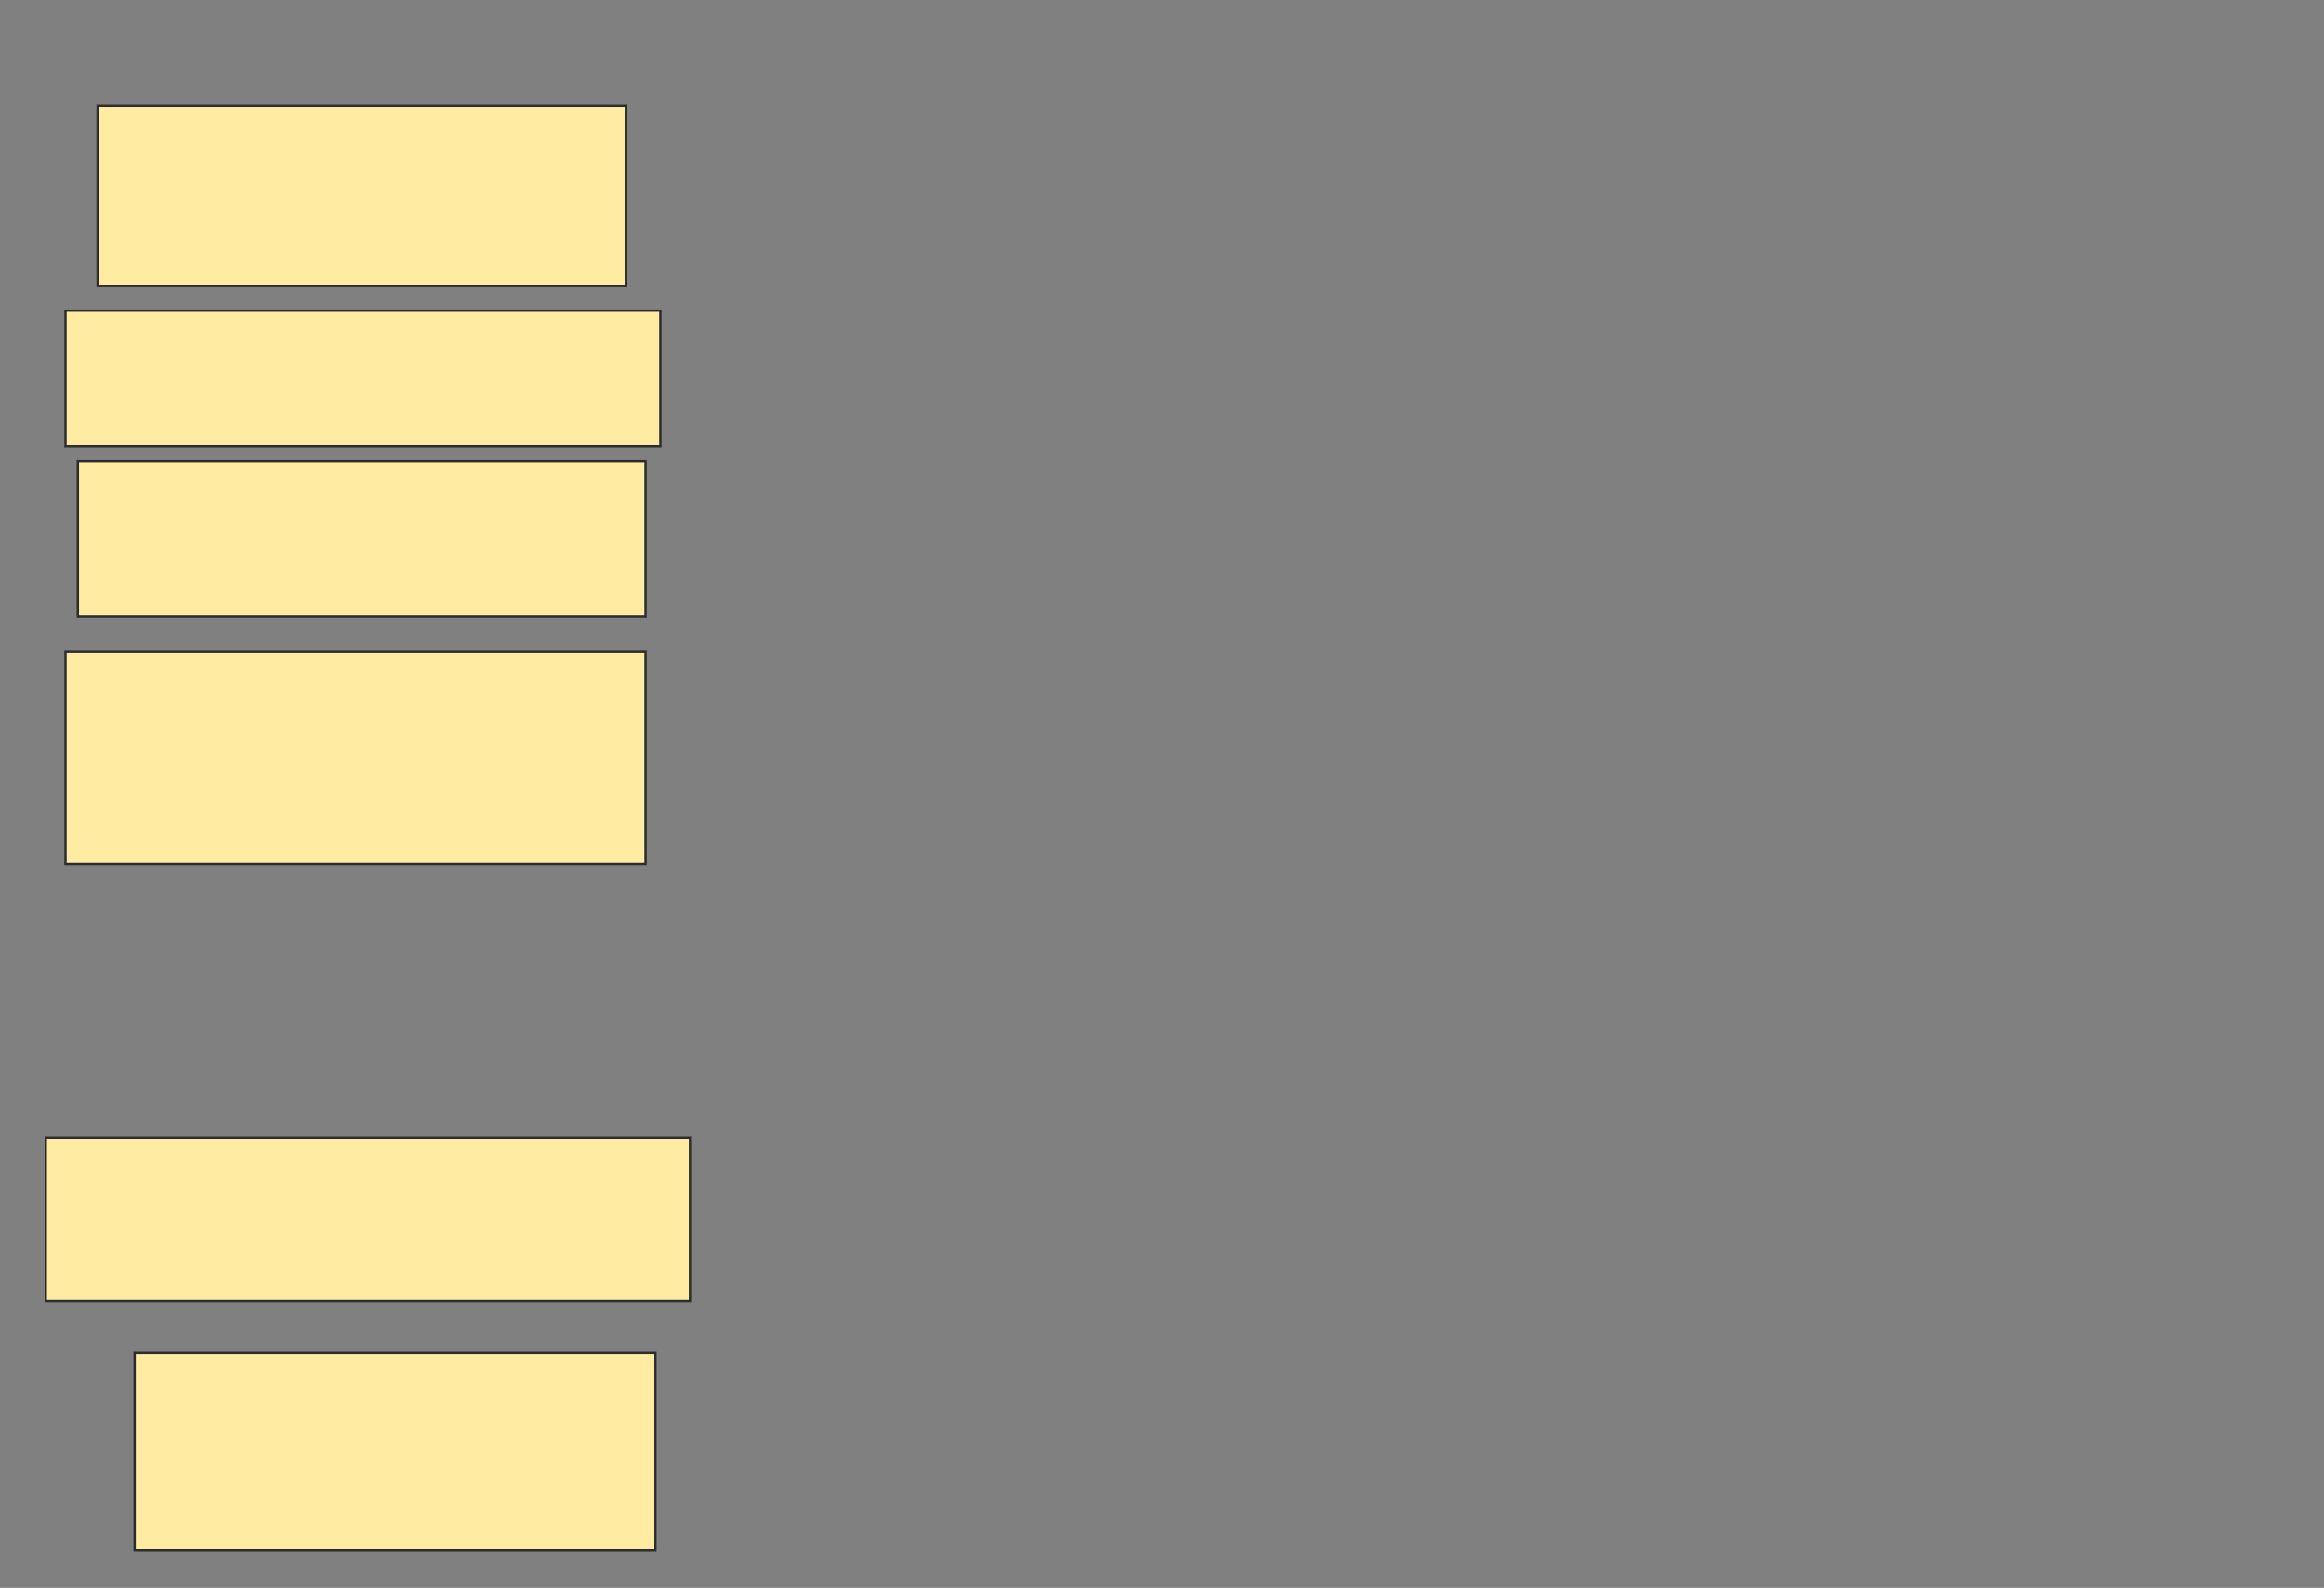 <svg height="677" width="991" xmlns="http://www.w3.org/2000/svg">
 <rect width="100%" height="100%" fill="#808080" stroke="none"/>
 <!-- Created with Image Occlusion Enhanced -->
 <g>
  <title>Labels</title>
 </g>
 <g>
  <title>Masks</title>
  <rect fill="#FFEBA2" height="76.842" id="ae24491bc77e4739b8970a7a2a25a923-ao-1" stroke="#2D2D2D" width="225.263" x="41.632" y="45.105"/>
  <rect fill="#FFEBA2" height="57.895" id="ae24491bc77e4739b8970a7a2a25a923-ao-2" stroke="#2D2D2D" width="253.684" x="27.947" y="132.474"/>
  <rect fill="#FFEBA2" height="66.316" id="ae24491bc77e4739b8970a7a2a25a923-ao-3" stroke="#2D2D2D" width="242.105" x="33.211" y="196.684"/>
  <rect fill="#FFEBA2" height="90.526" id="ae24491bc77e4739b8970a7a2a25a923-ao-4" stroke="#2D2D2D" width="247.368" x="27.947" y="277.737"/>
  
  <rect fill="#FFEBA2" height="69.474" id="ae24491bc77e4739b8970a7a2a25a923-ao-6" stroke="#2D2D2D" width="274.737" x="19.526" y="485.105"/>
  <rect fill="#FFEBA2" height="84.211" id="ae24491bc77e4739b8970a7a2a25a923-ao-7" stroke="#2D2D2D" width="222.105" x="57.421" y="576.684"/>
 </g>
</svg>